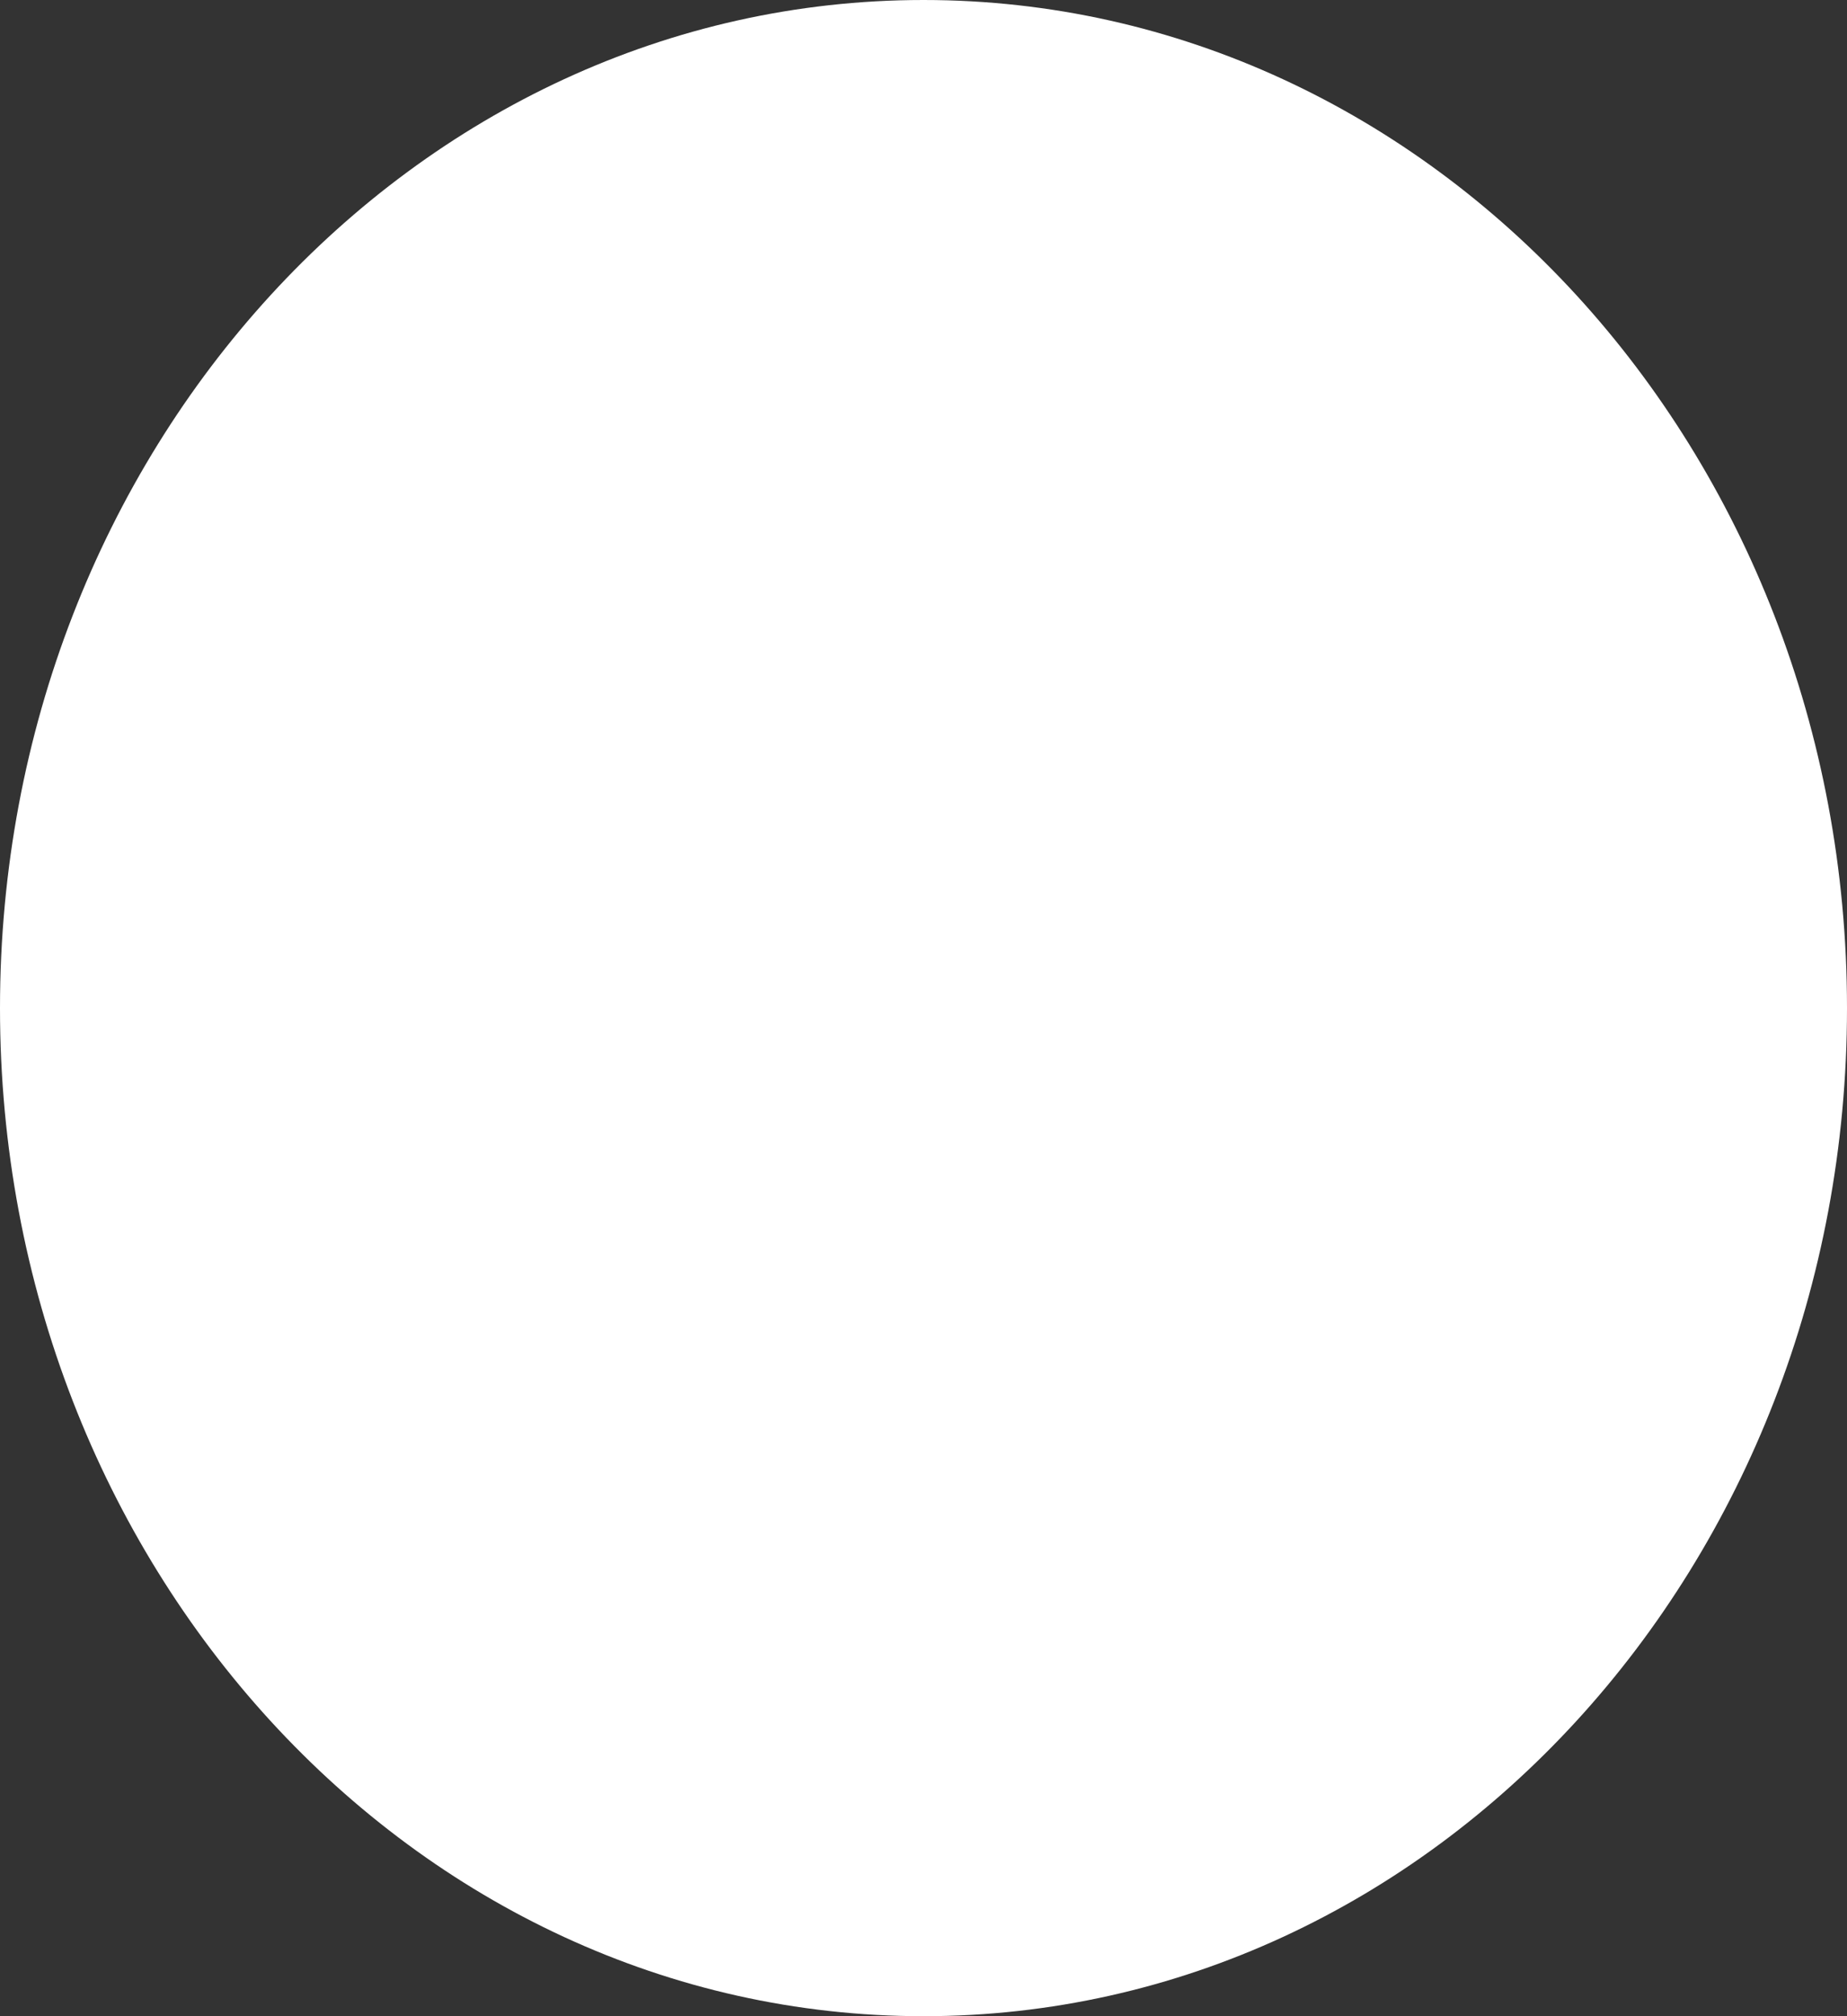 <svg width="22" height="24" viewBox="0 0 22 24" fill="none" xmlns="http://www.w3.org/2000/svg" xmlns:xlink="http://www.w3.org/1999/xlink">
<rect x="0" y="0" width="22" height="24" fill="#333333" stroke="none"/>
<path d="M22,12C22,18.627 17.075,24 11,24C4.925,24 0,18.627 0,12C0,5.373 4.925,0 11,0C17.075,0 22,5.373 22,12Z" fill="#FFFFFF"/>
</svg>
